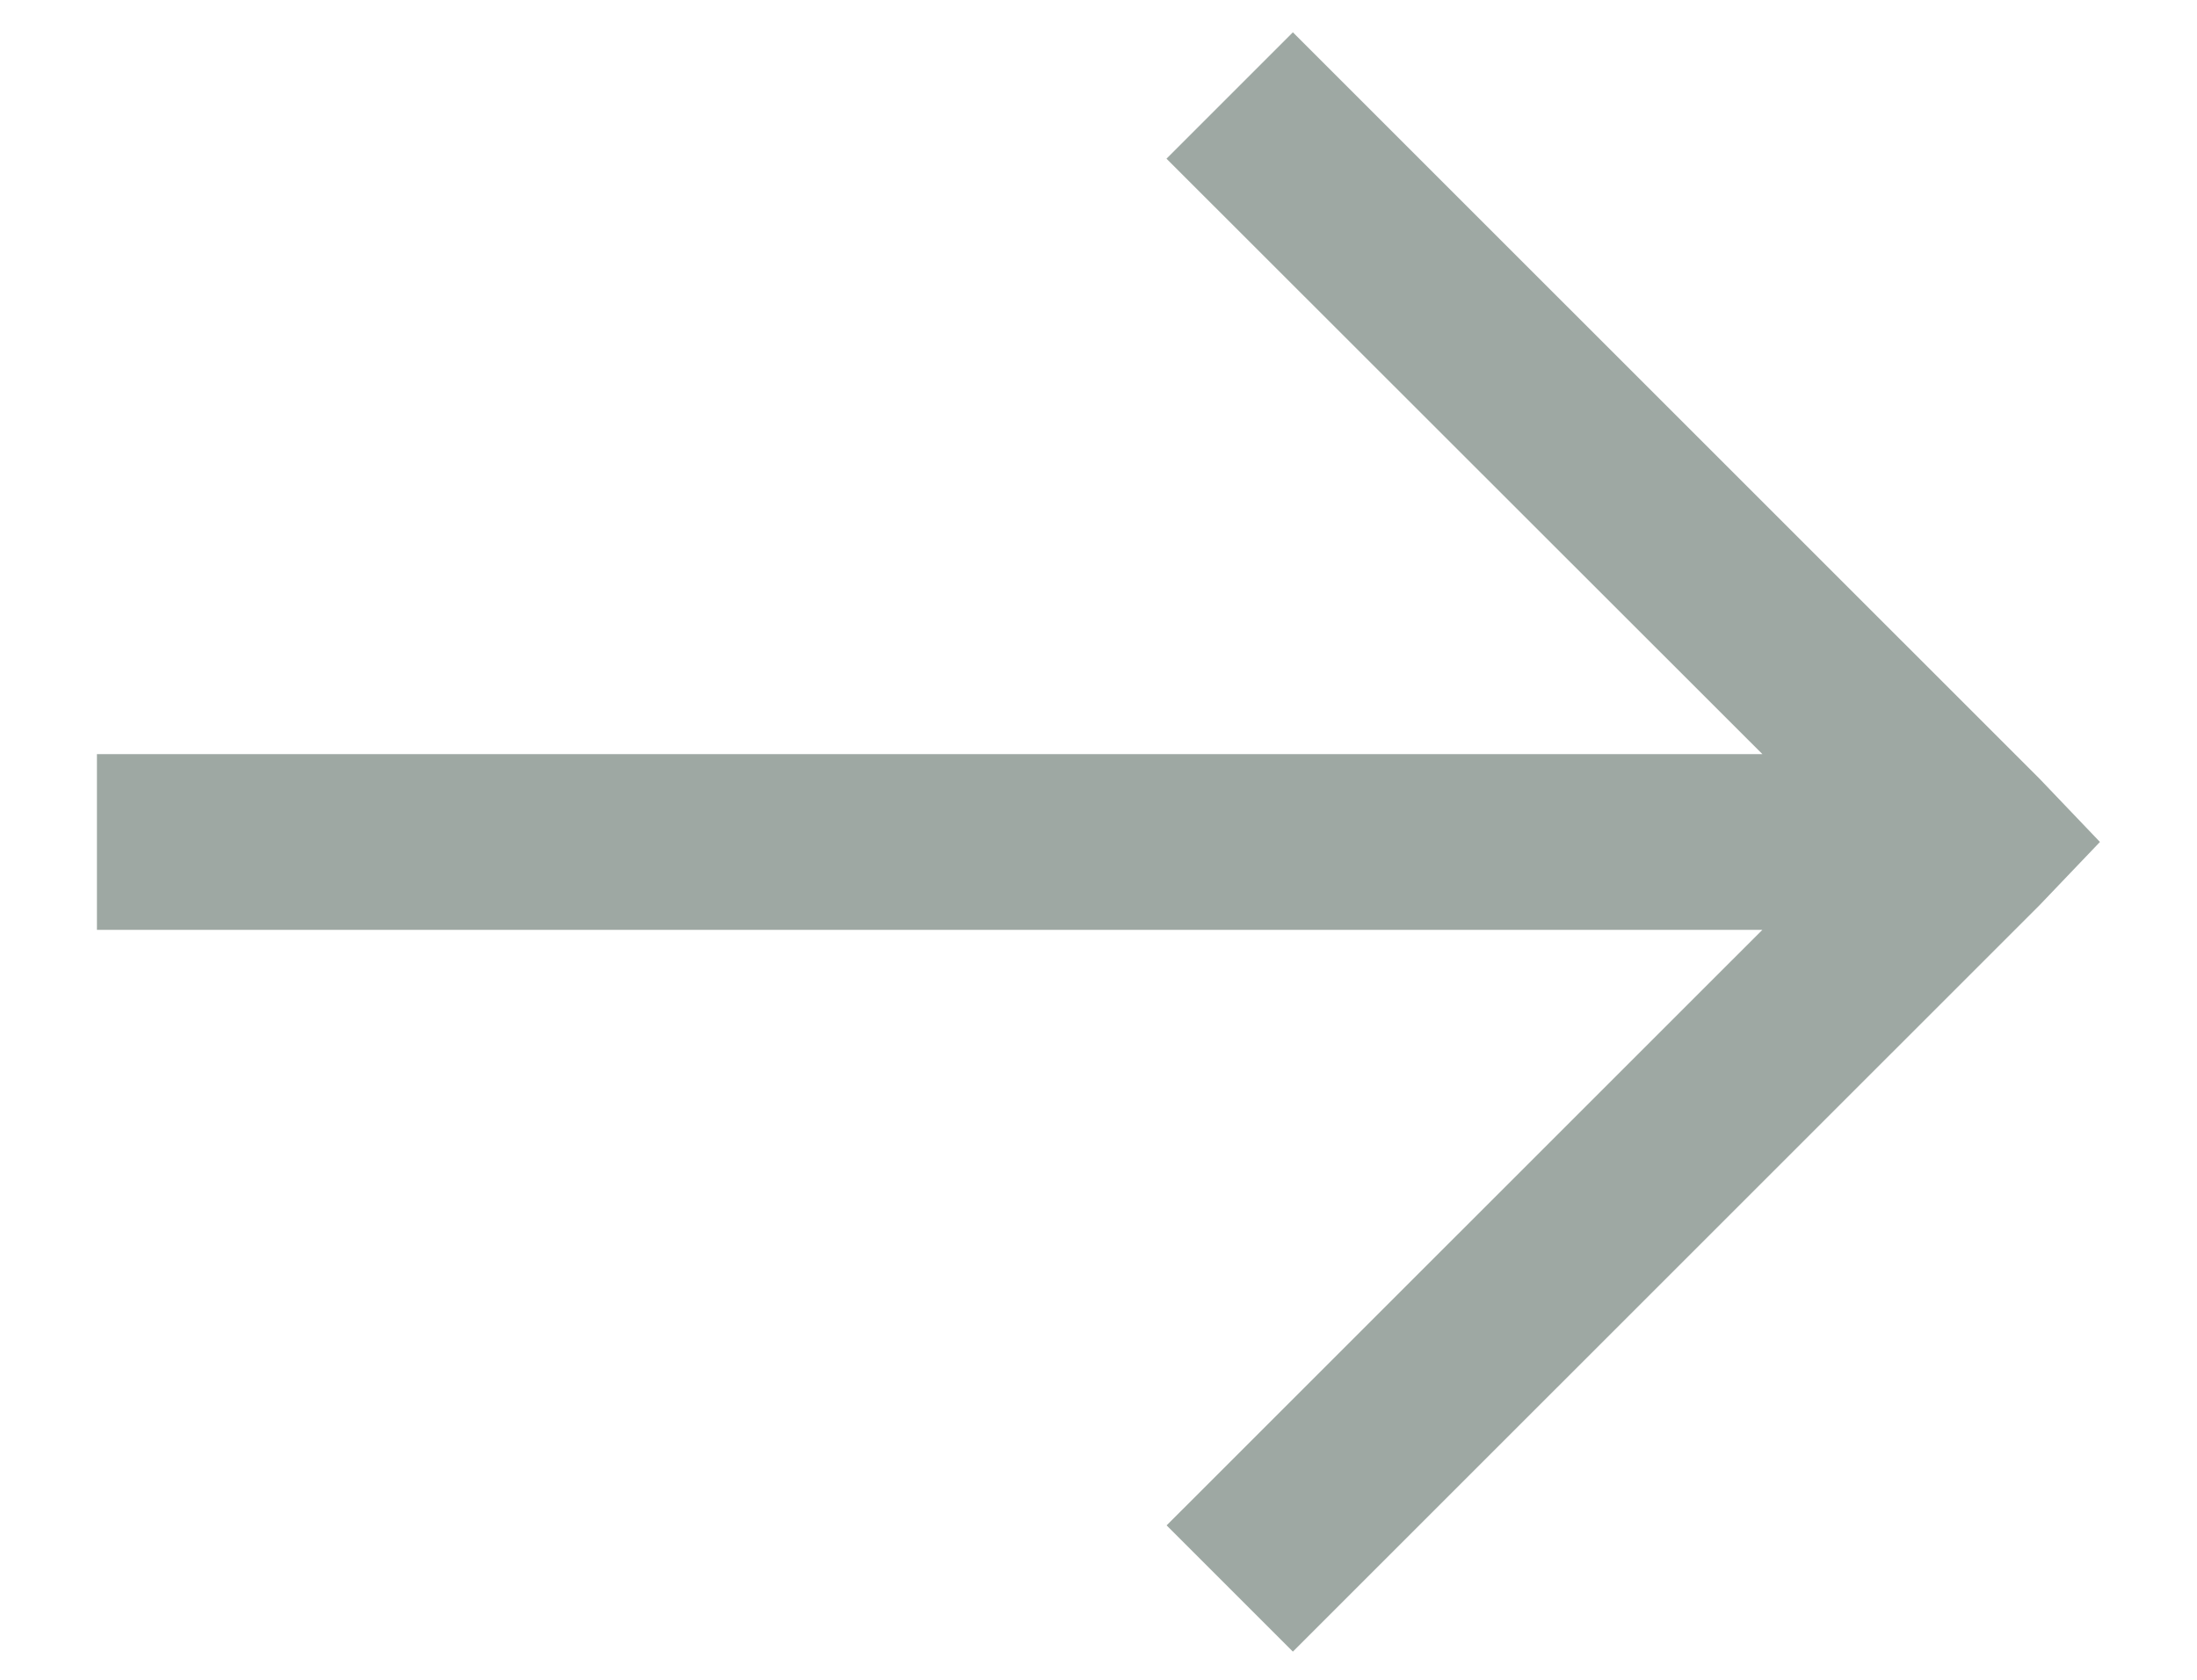<svg width="17" height="13" viewBox="0 0 17 13" fill="none" xmlns="http://www.w3.org/2000/svg">
<path d="M10.004 0.25L9.026 1.228L13.637 5.836H0.75V7.196H13.637L9.027 11.805L10.004 12.782L15.782 7.005L16.249 6.516L15.782 6.027L10.004 0.25Z" fill="#9EA8A3"/>
</svg>
